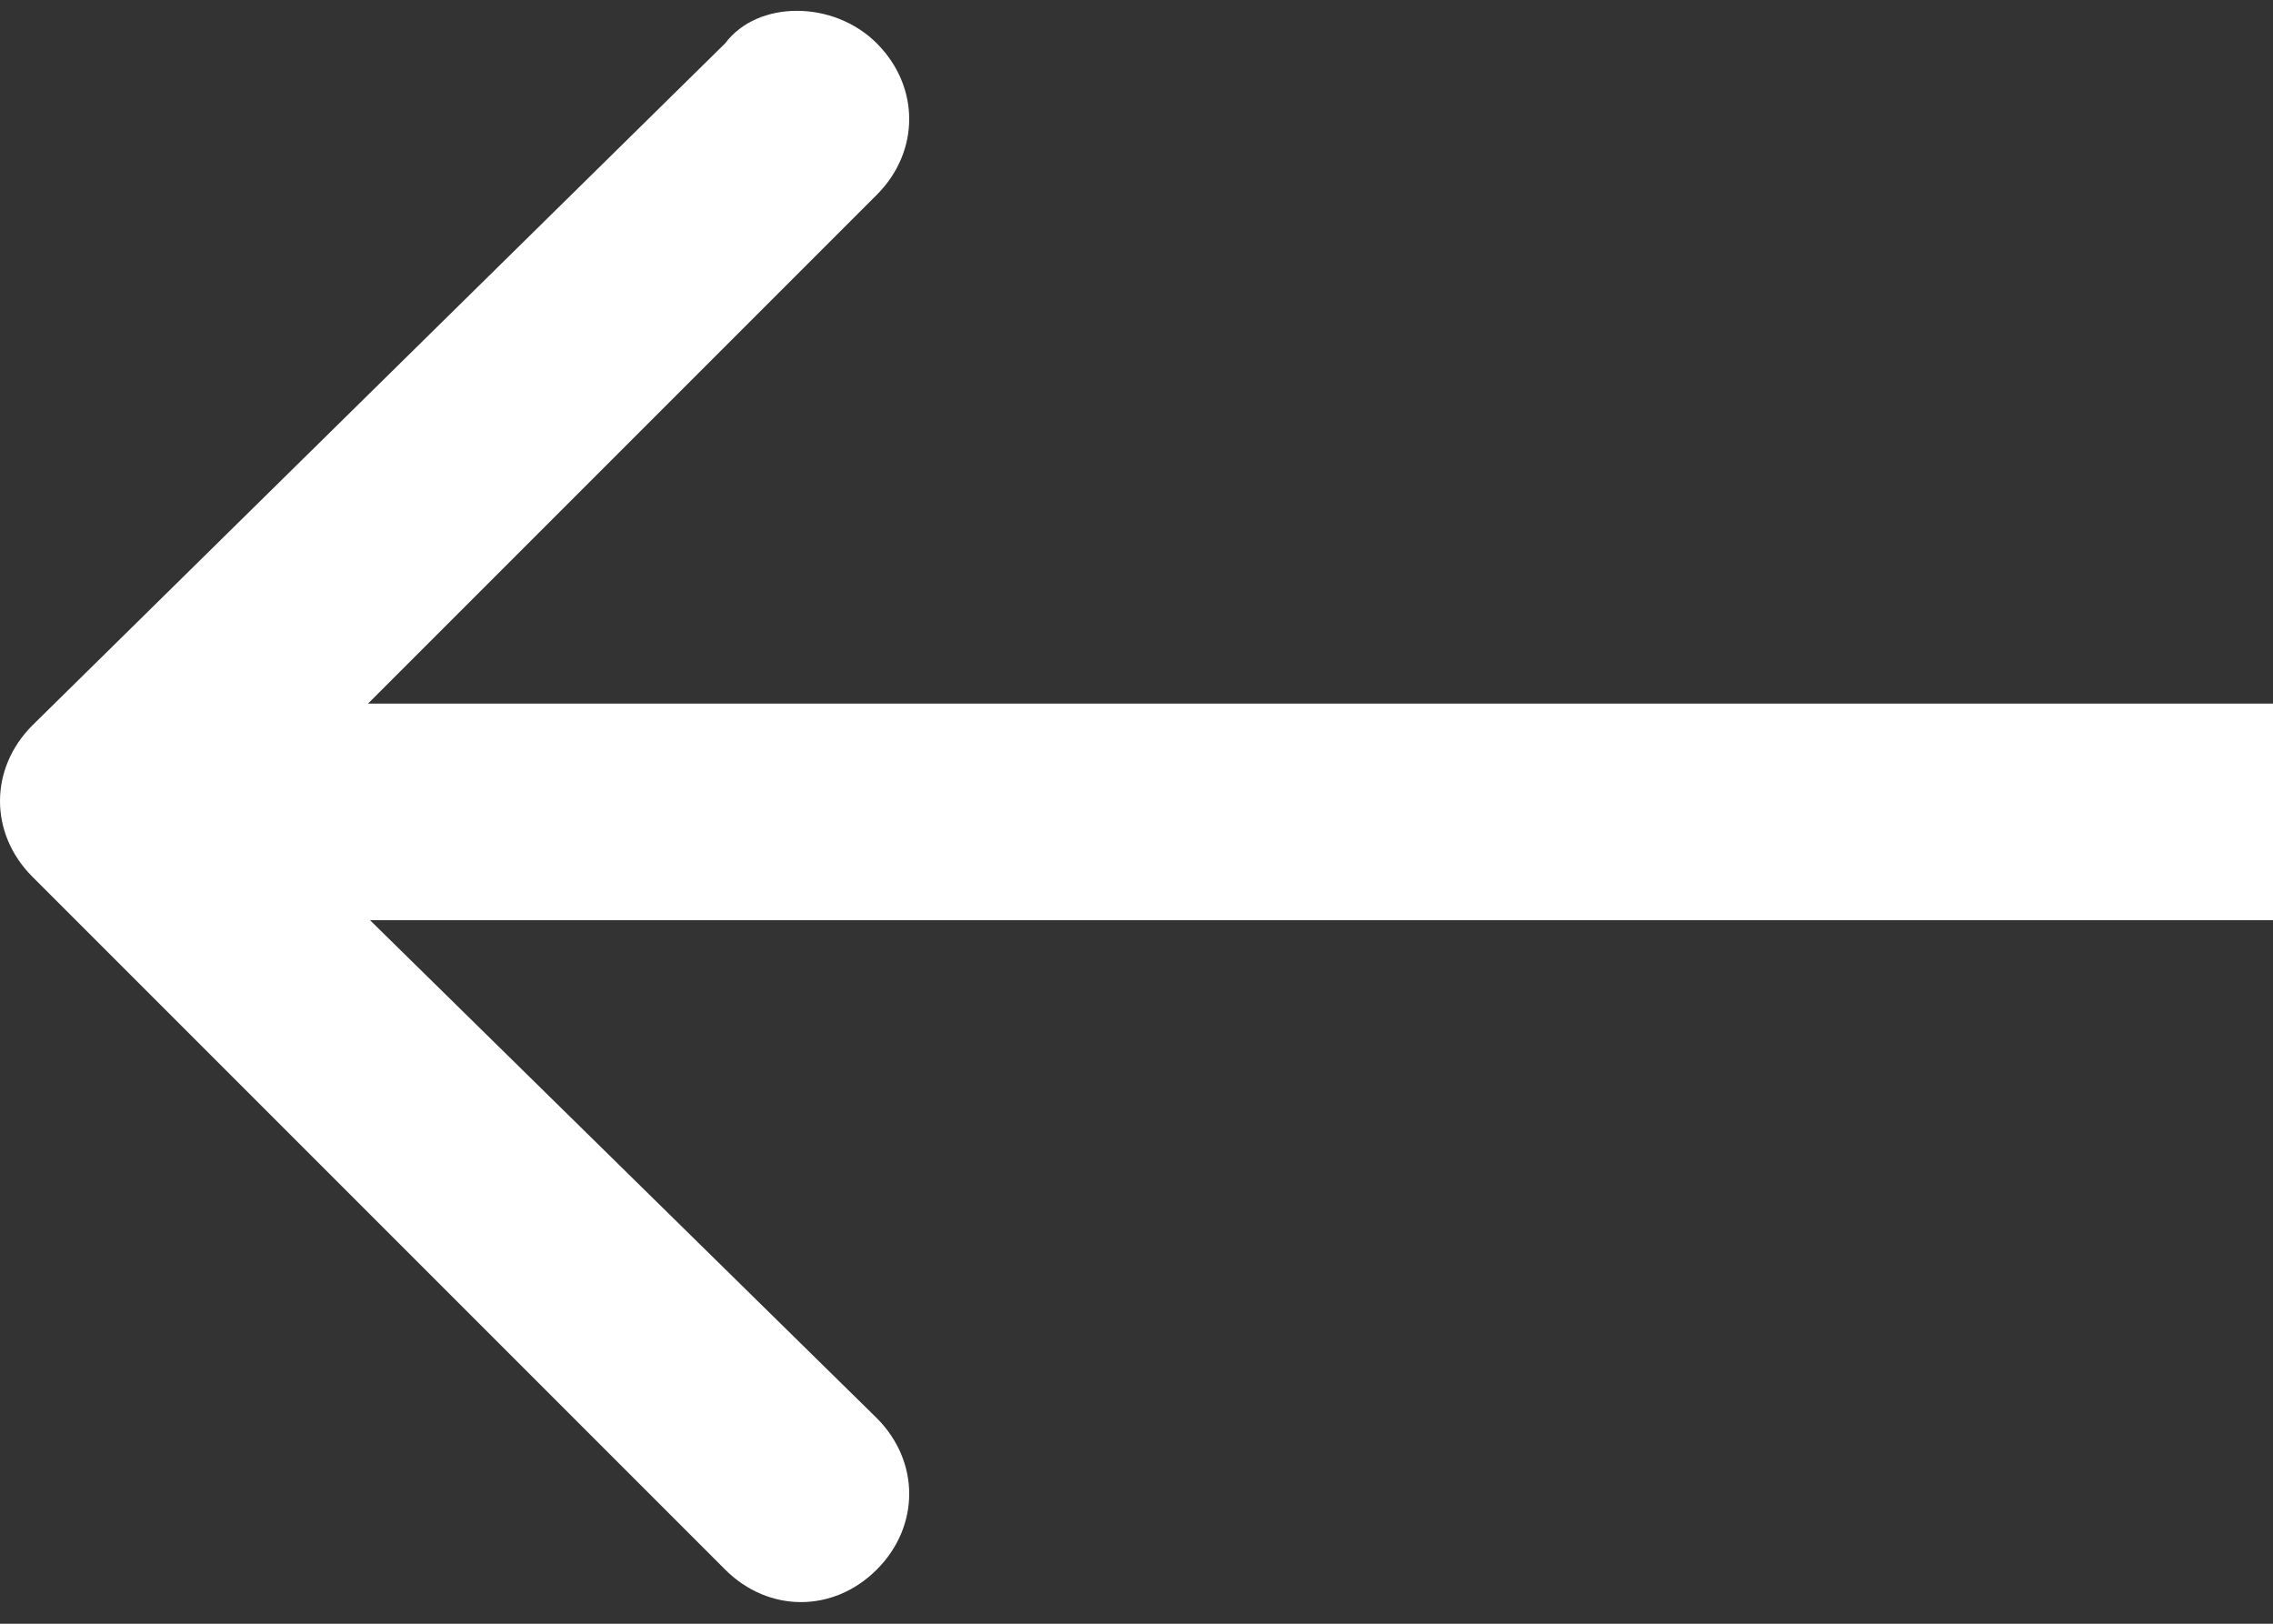 <svg version="1.1" id="Слой_1" xmlns="http://www.w3.org/2000/svg" x="0" y="0" viewBox="0 0 21 15" xml:space="preserve"><rect x="0" y="0" width="21" height="15" fill="#333333" stroke="none"/><path d="M.3 6.7c-.4.4-.4 1 0 1.4l6.4 6.4c.4.4 1 .4 1.4 0 .4-.4.4-1 0-1.4L2.4 7.5l5.7-5.7c.4-.4.4-1 0-1.4C7.7 0 7 0 6.7.4L.3 6.7zM21 6.5H1v2h20v-2z" fill="#fff"/></svg>